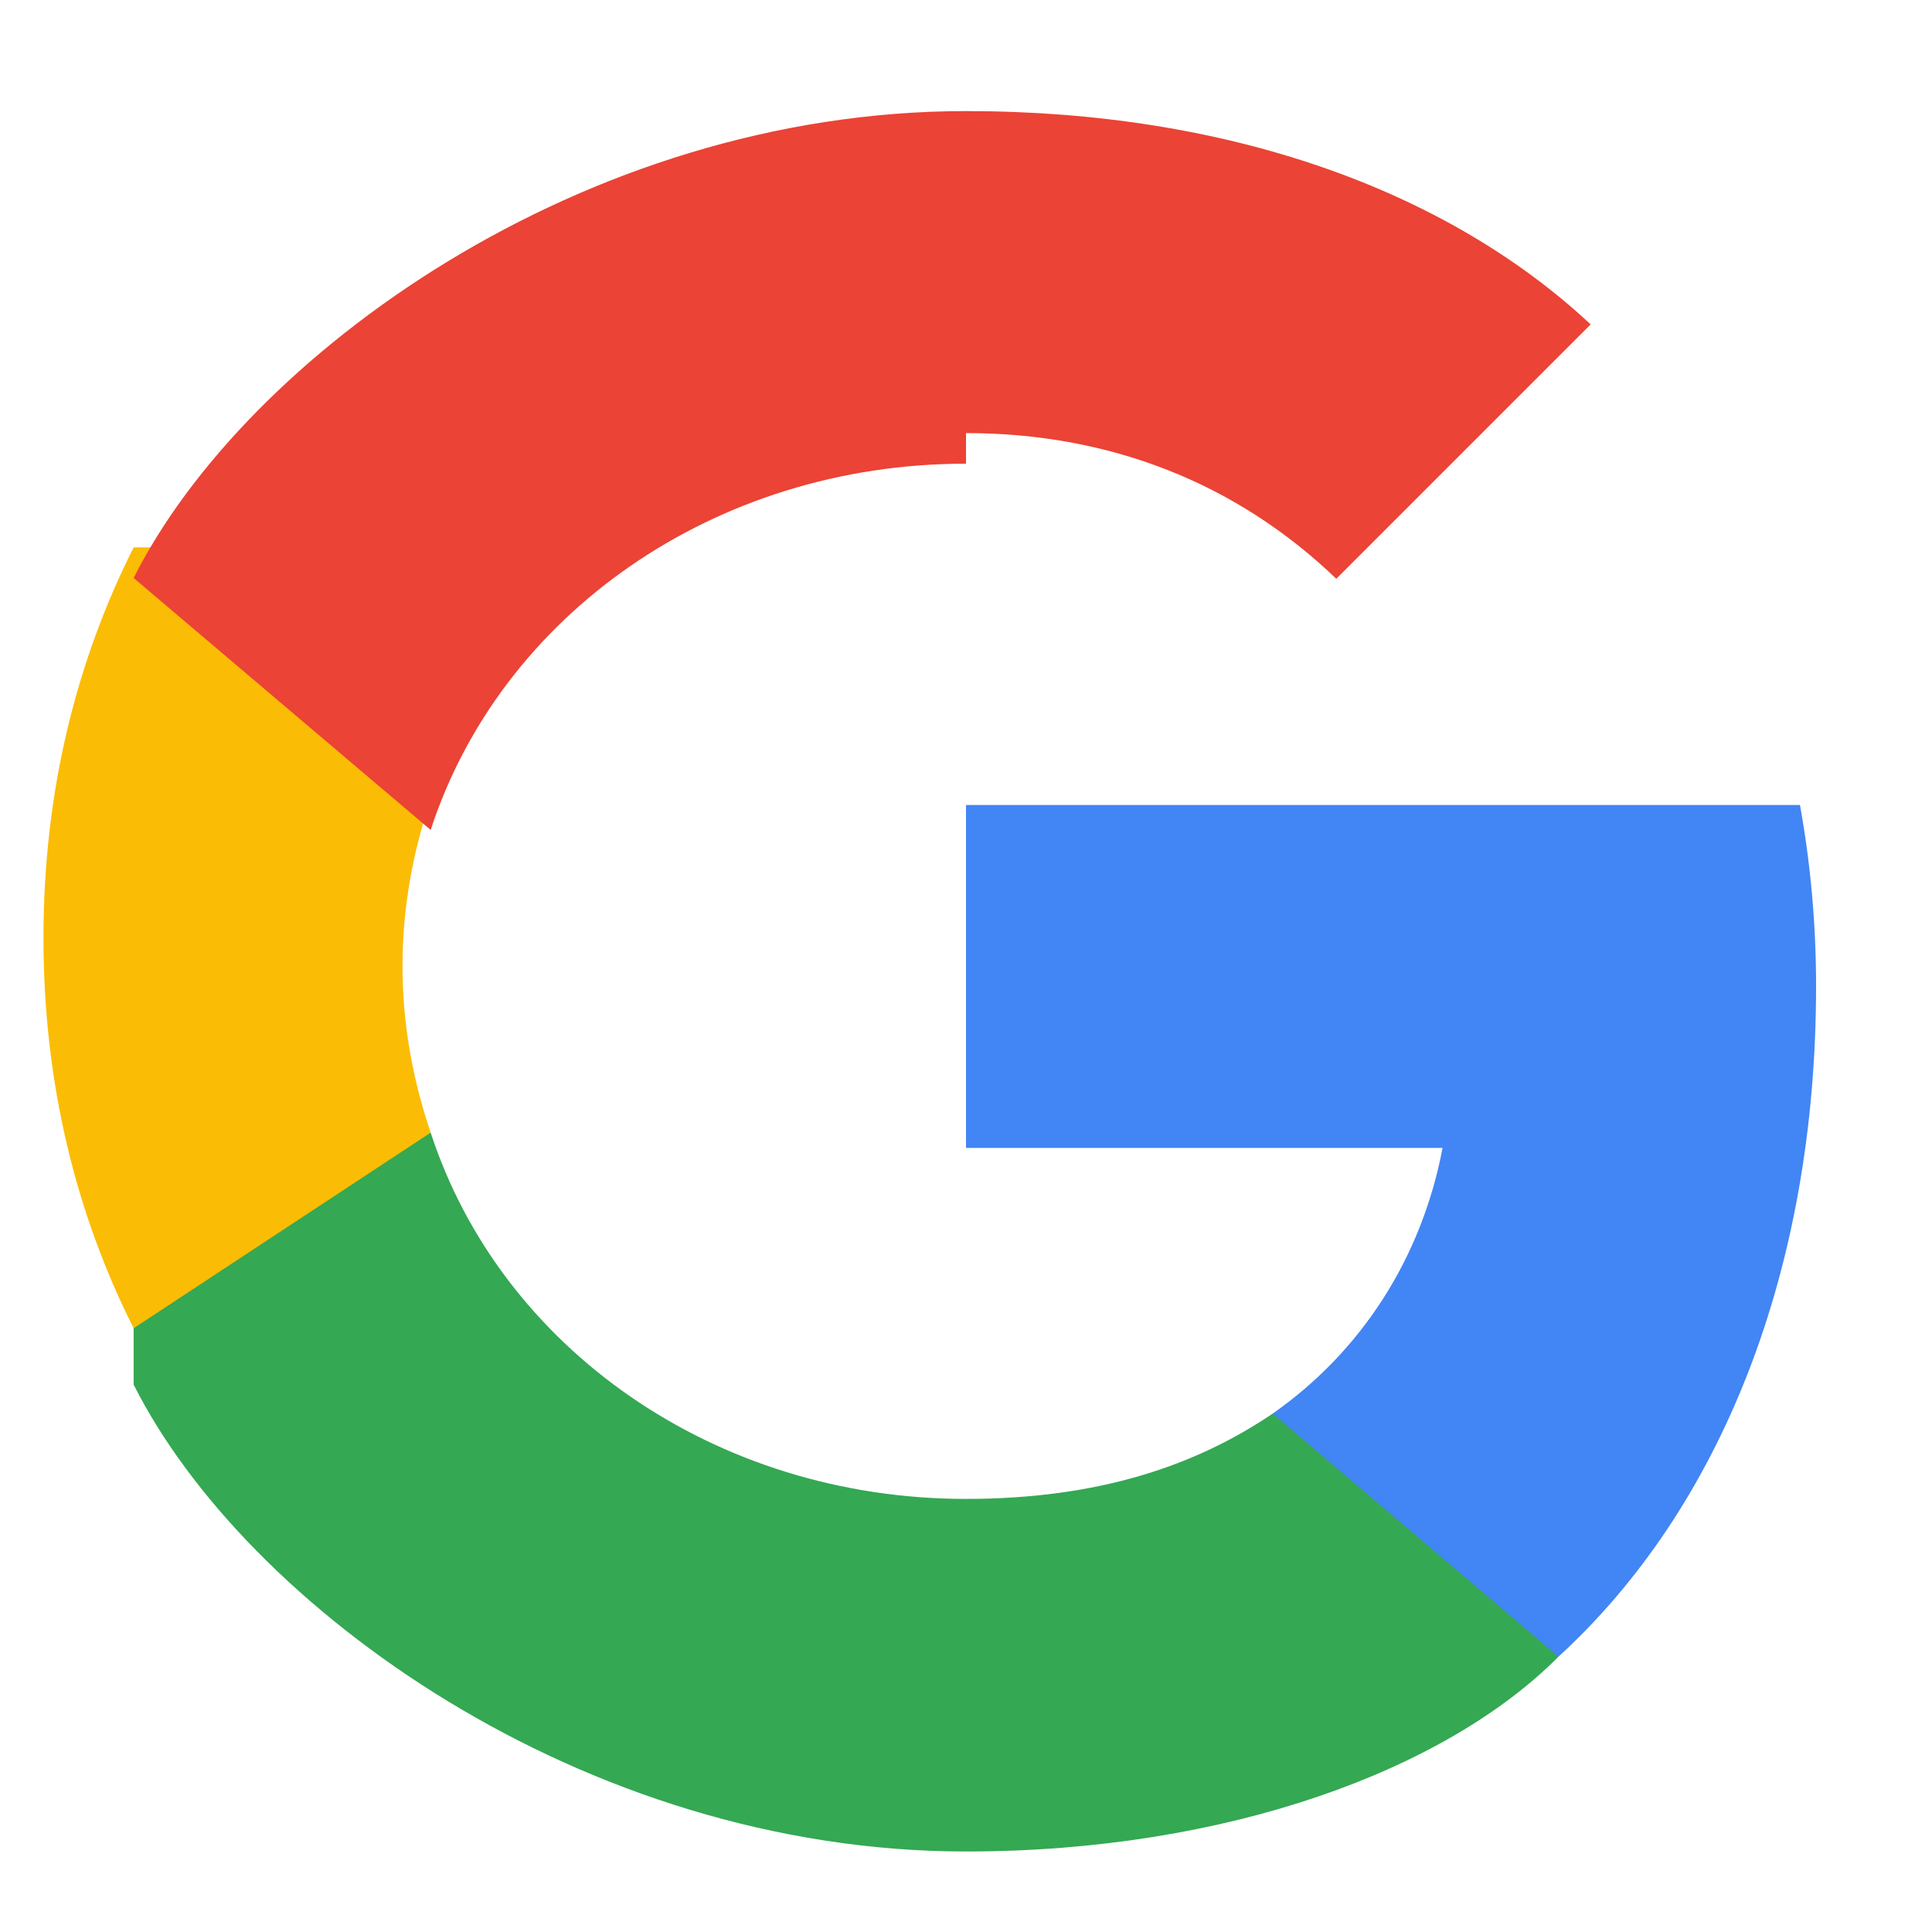 <svg width="24" height="24" viewBox="0 0 24 24" fill="none" xmlns="http://www.w3.org/2000/svg">
<path d="M22.56 12.25C22.56 11.47 22.49 10.72 22.36 10H12V14.26H17.92C17.66 15.63 16.91 16.79 15.81 17.56V20.58H19.36C21.38 18.73 22.56 15.78 22.56 12.25Z" fill="#4285F4"/>
<path d="M12 23C15.24 23 17.96 21.99 19.36 20.58L15.81 17.56C14.85 18.21 13.64 18.62 12 18.62C8.87 18.62 6.22 16.74 5.35 14.07H1.66V17.2C3.05 19.96 7.24 23 12 23Z" fill="#34A853"/>
<path d="M5.35 14.07C5.13 13.42 5 12.73 5 12S5.13 10.58 5.35 9.93V6.8H1.66C0.95 8.21 0.54 9.83 0.54 11.65C0.54 13.47 0.95 15.09 1.66 16.5L5.35 14.07Z" fill="#FBBC05"/>
<path d="M12 5.38C13.77 5.38 15.35 5.99 16.6 7.19L19.76 4.03C17.96 2.35 15.24 1.38 12 1.38C7.24 1.38 3.05 4.42 1.66 7.18L5.35 10.31C6.22 7.64 8.87 5.76 12 5.76V5.38Z" fill="#EB4335"/>
</svg>